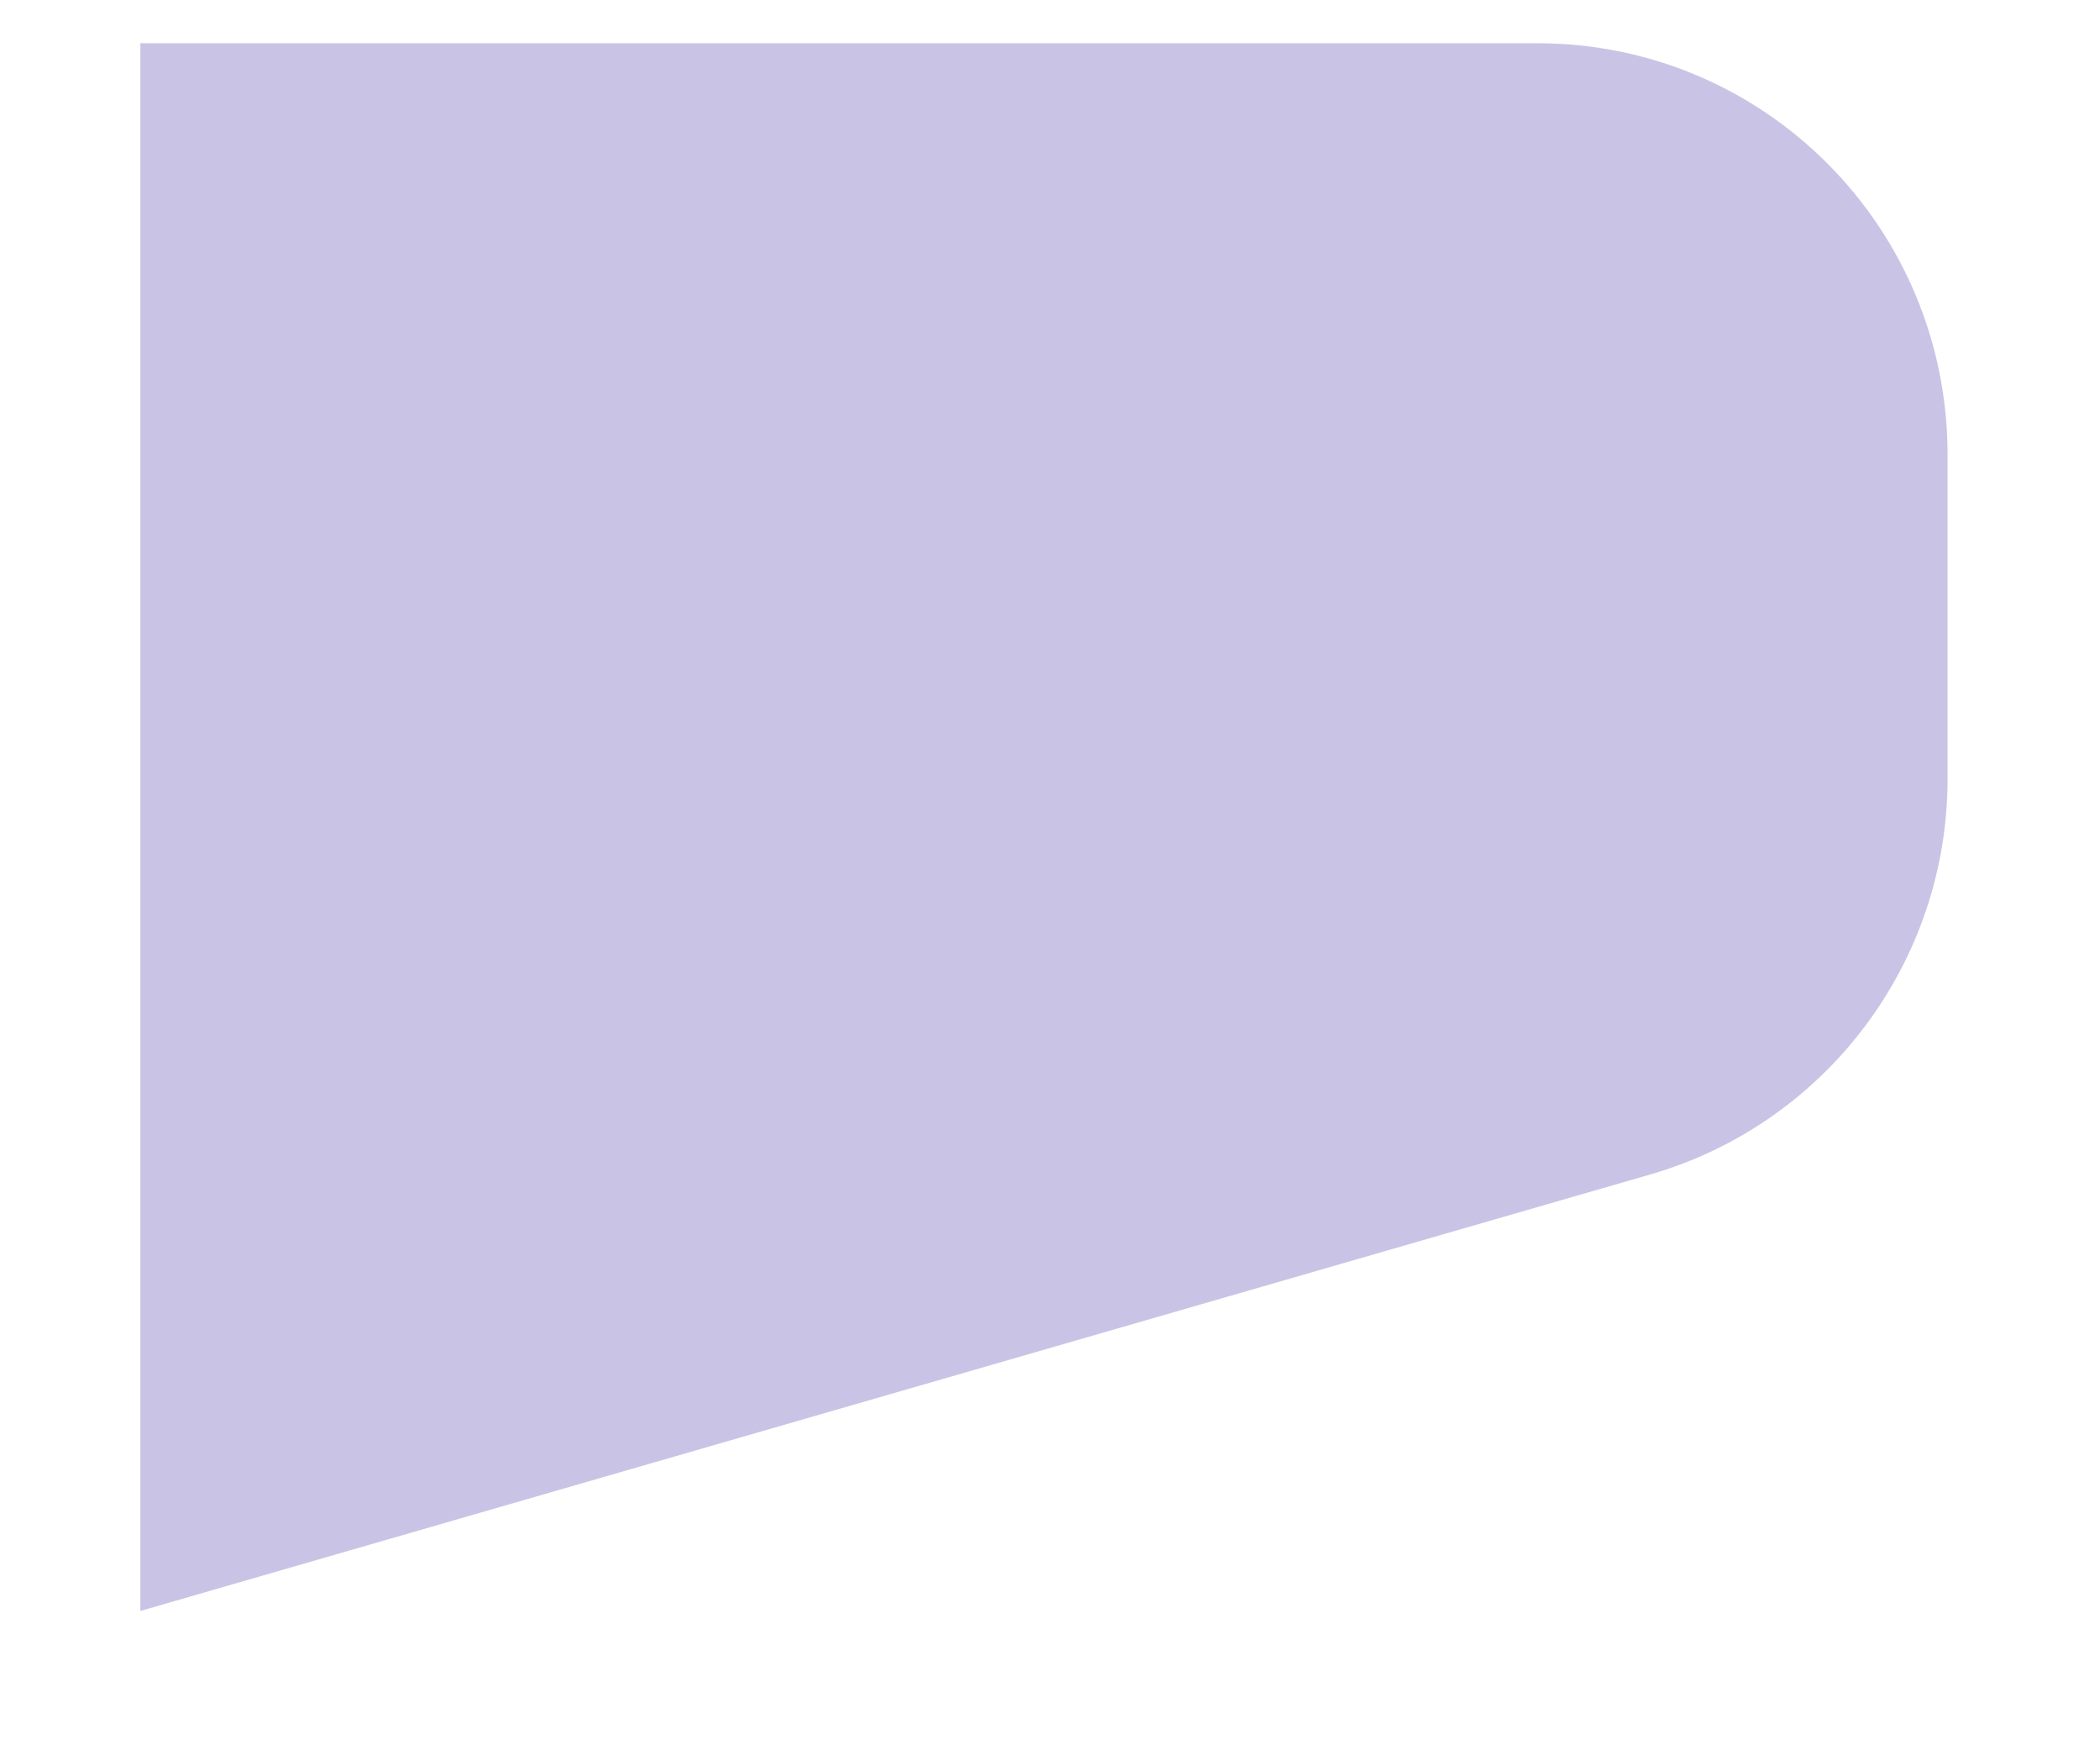 <?xml version="1.0" encoding="UTF-8" standalone="no"?><svg width='12' height='10' viewBox='0 0 12 10' fill='none' xmlns='http://www.w3.org/2000/svg'>
<path d='M9.434 6.709L0.802 9.204V0.247H8.785C10.082 0.247 11.129 1.298 11.129 2.599V4.449C11.129 5.499 10.435 6.418 9.434 6.709Z' fill='#C9C4E5'/>
</svg>
